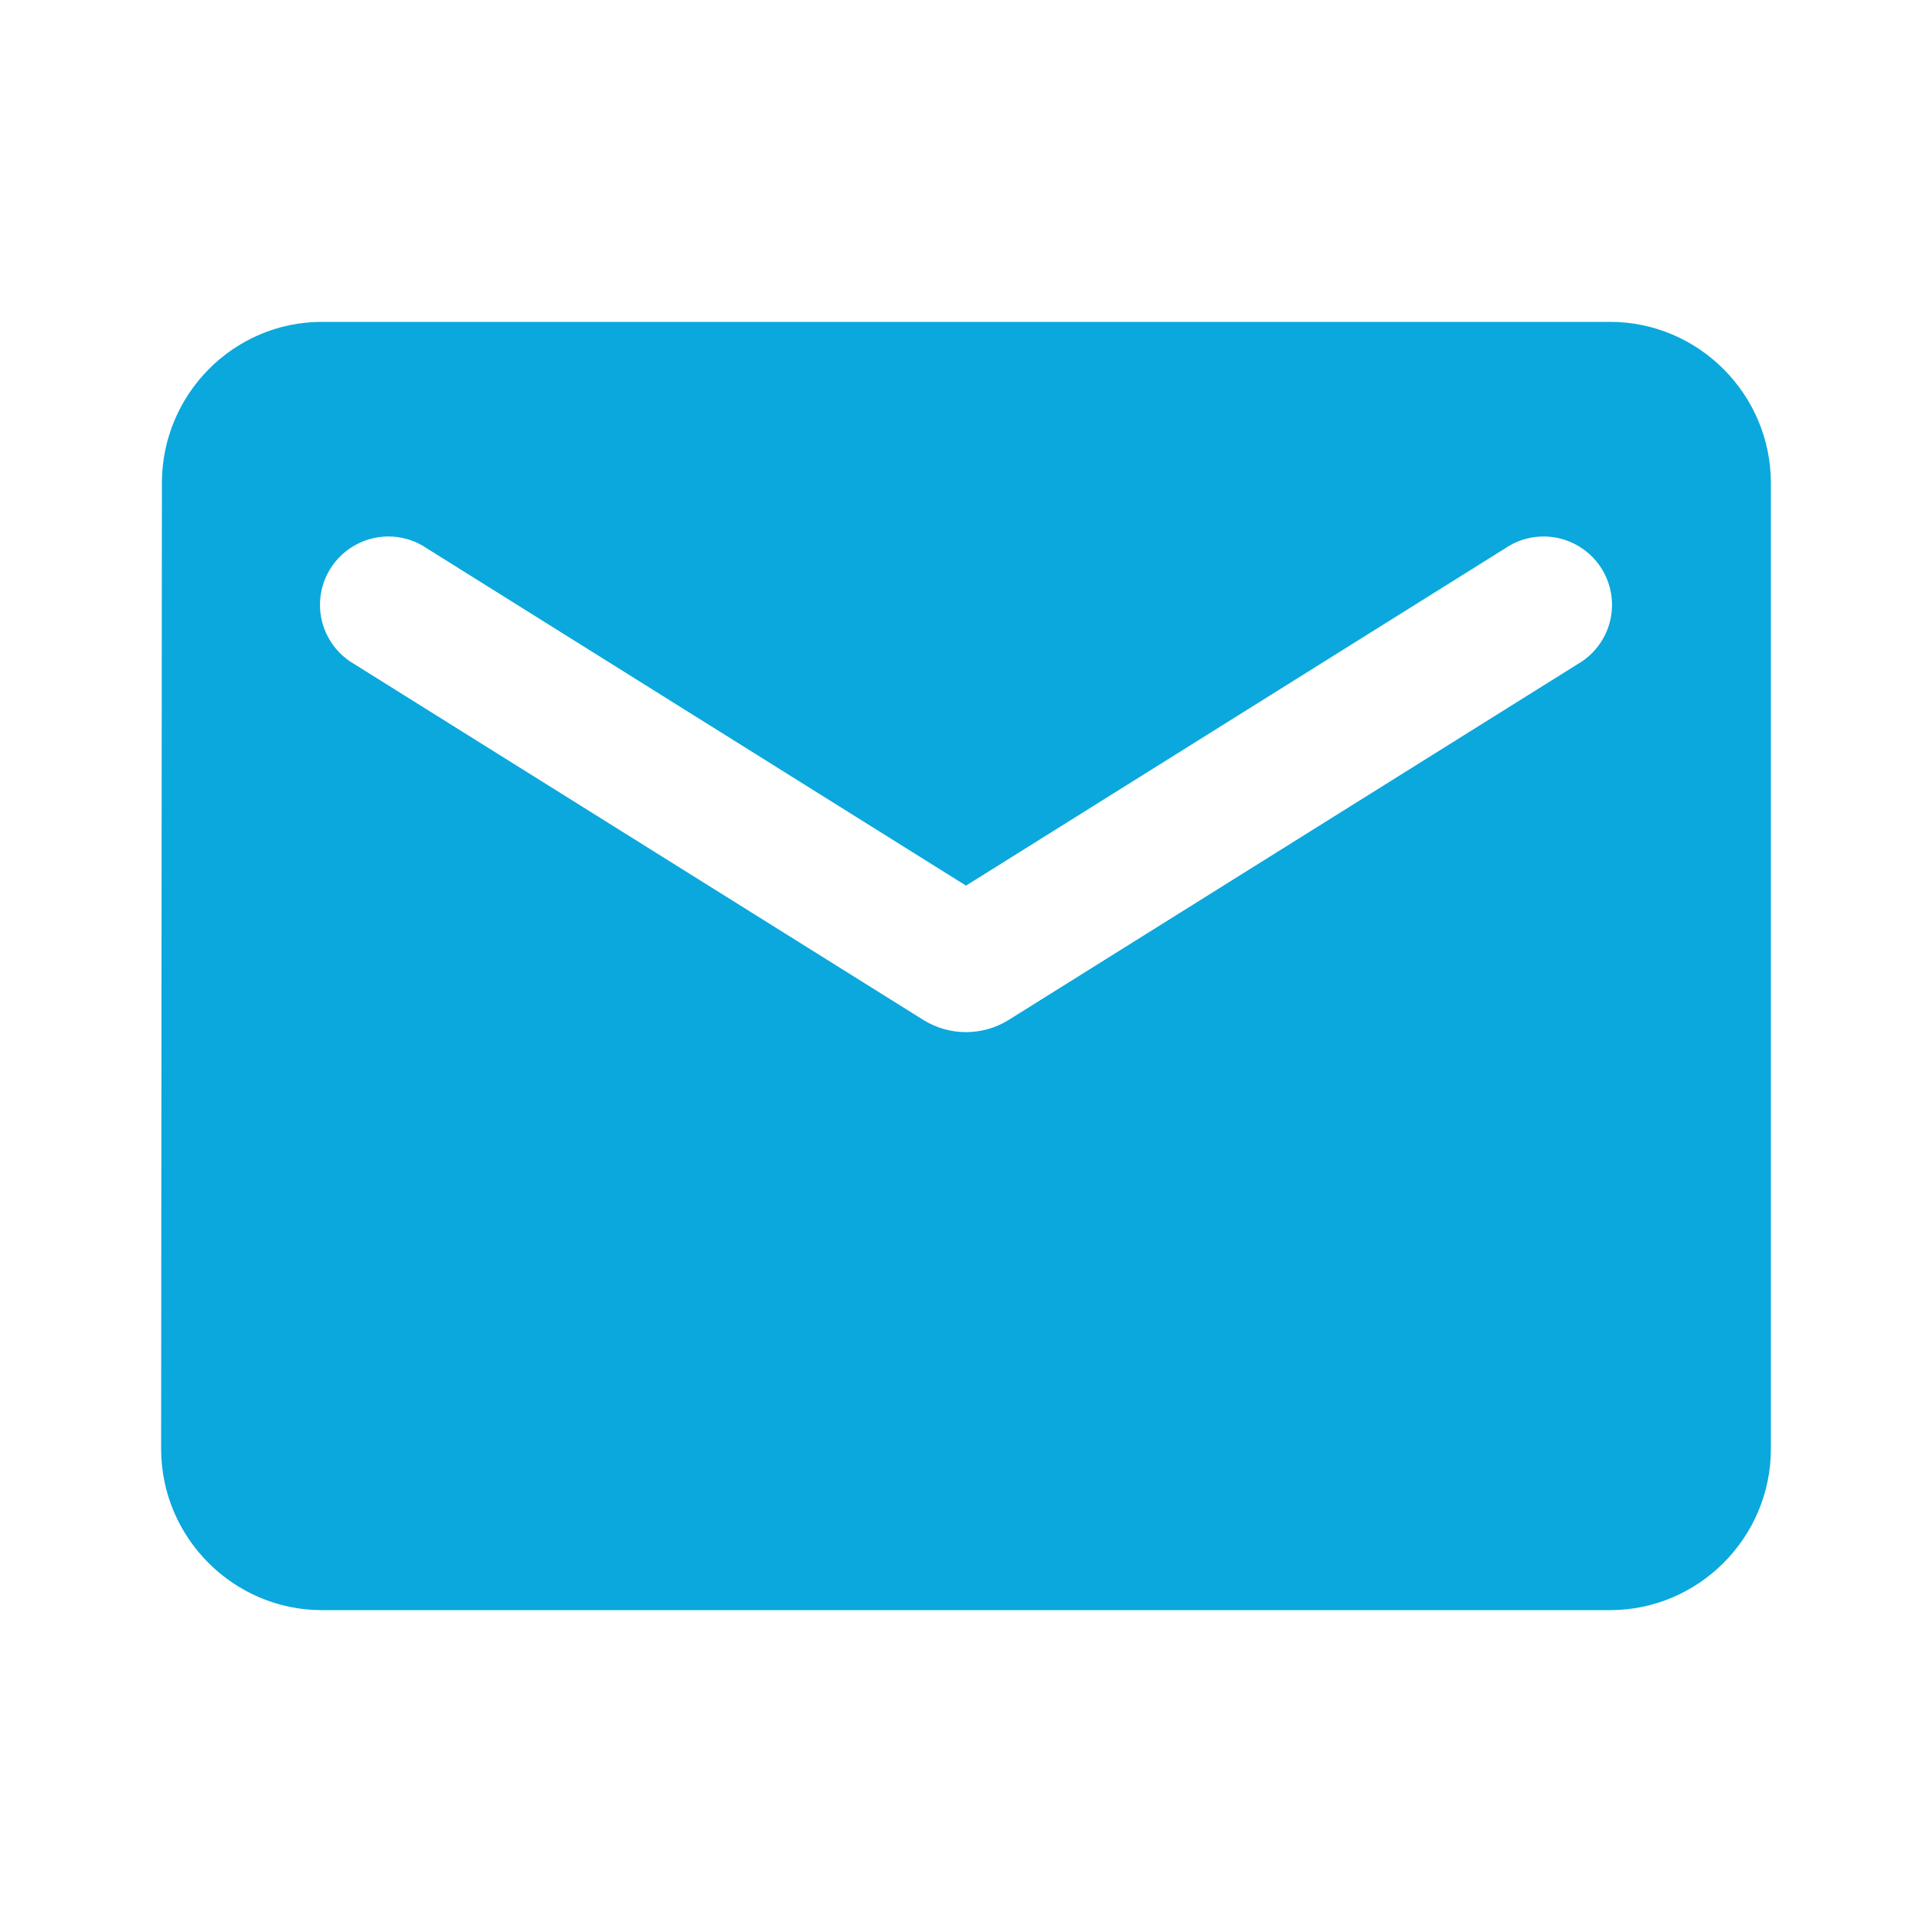 <?xml version="1.0" encoding="UTF-8"?>
<svg xmlns="http://www.w3.org/2000/svg" xmlns:xlink="http://www.w3.org/1999/xlink" width="40px" height="40px" viewBox="0 0 40 40" version="1.1">
<defs>
<linearGradient id="linear0" gradientUnits="userSpaceOnUse" x1="10" y1="3.333" x2="10" y2="16.667" gradientTransform="matrix(2,0,0,2,0,0)">
<stop offset="0" style="stop-color:rgb(10, 168, 221);stop-opacity:1;"/>
</linearGradient>
</defs>
<g id="surface1">
<path style=" stroke:none;fill-rule:nonzero;fill:url(#linear0);" d="M 33.336 6.664 L 6.664 6.664 C 4.836 6.664 3.352 8.164 3.352 10 L 3.336 30 C 3.336 31.836 4.836 33.336 6.664 33.336 L 33.336 33.336 C 35.164 33.336 36.664 31.836 36.664 30 L 36.664 10 C 36.664 8.164 35.164 6.664 33.336 6.664 Z M 32.664 13.75 L 20.883 21.117 C 20.344 21.453 19.656 21.453 19.117 21.117 L 7.336 13.75 C 6.887 13.492 6.613 13.008 6.625 12.492 C 6.637 11.973 6.93 11.504 7.391 11.266 C 7.852 11.027 8.406 11.059 8.836 11.352 L 20 18.336 L 31.164 11.352 C 31.594 11.059 32.148 11.027 32.609 11.266 C 33.07 11.504 33.363 11.973 33.375 12.492 C 33.387 13.008 33.113 13.492 32.664 13.75 Z M 32.664 13.75 "/>
</g>
</svg>
